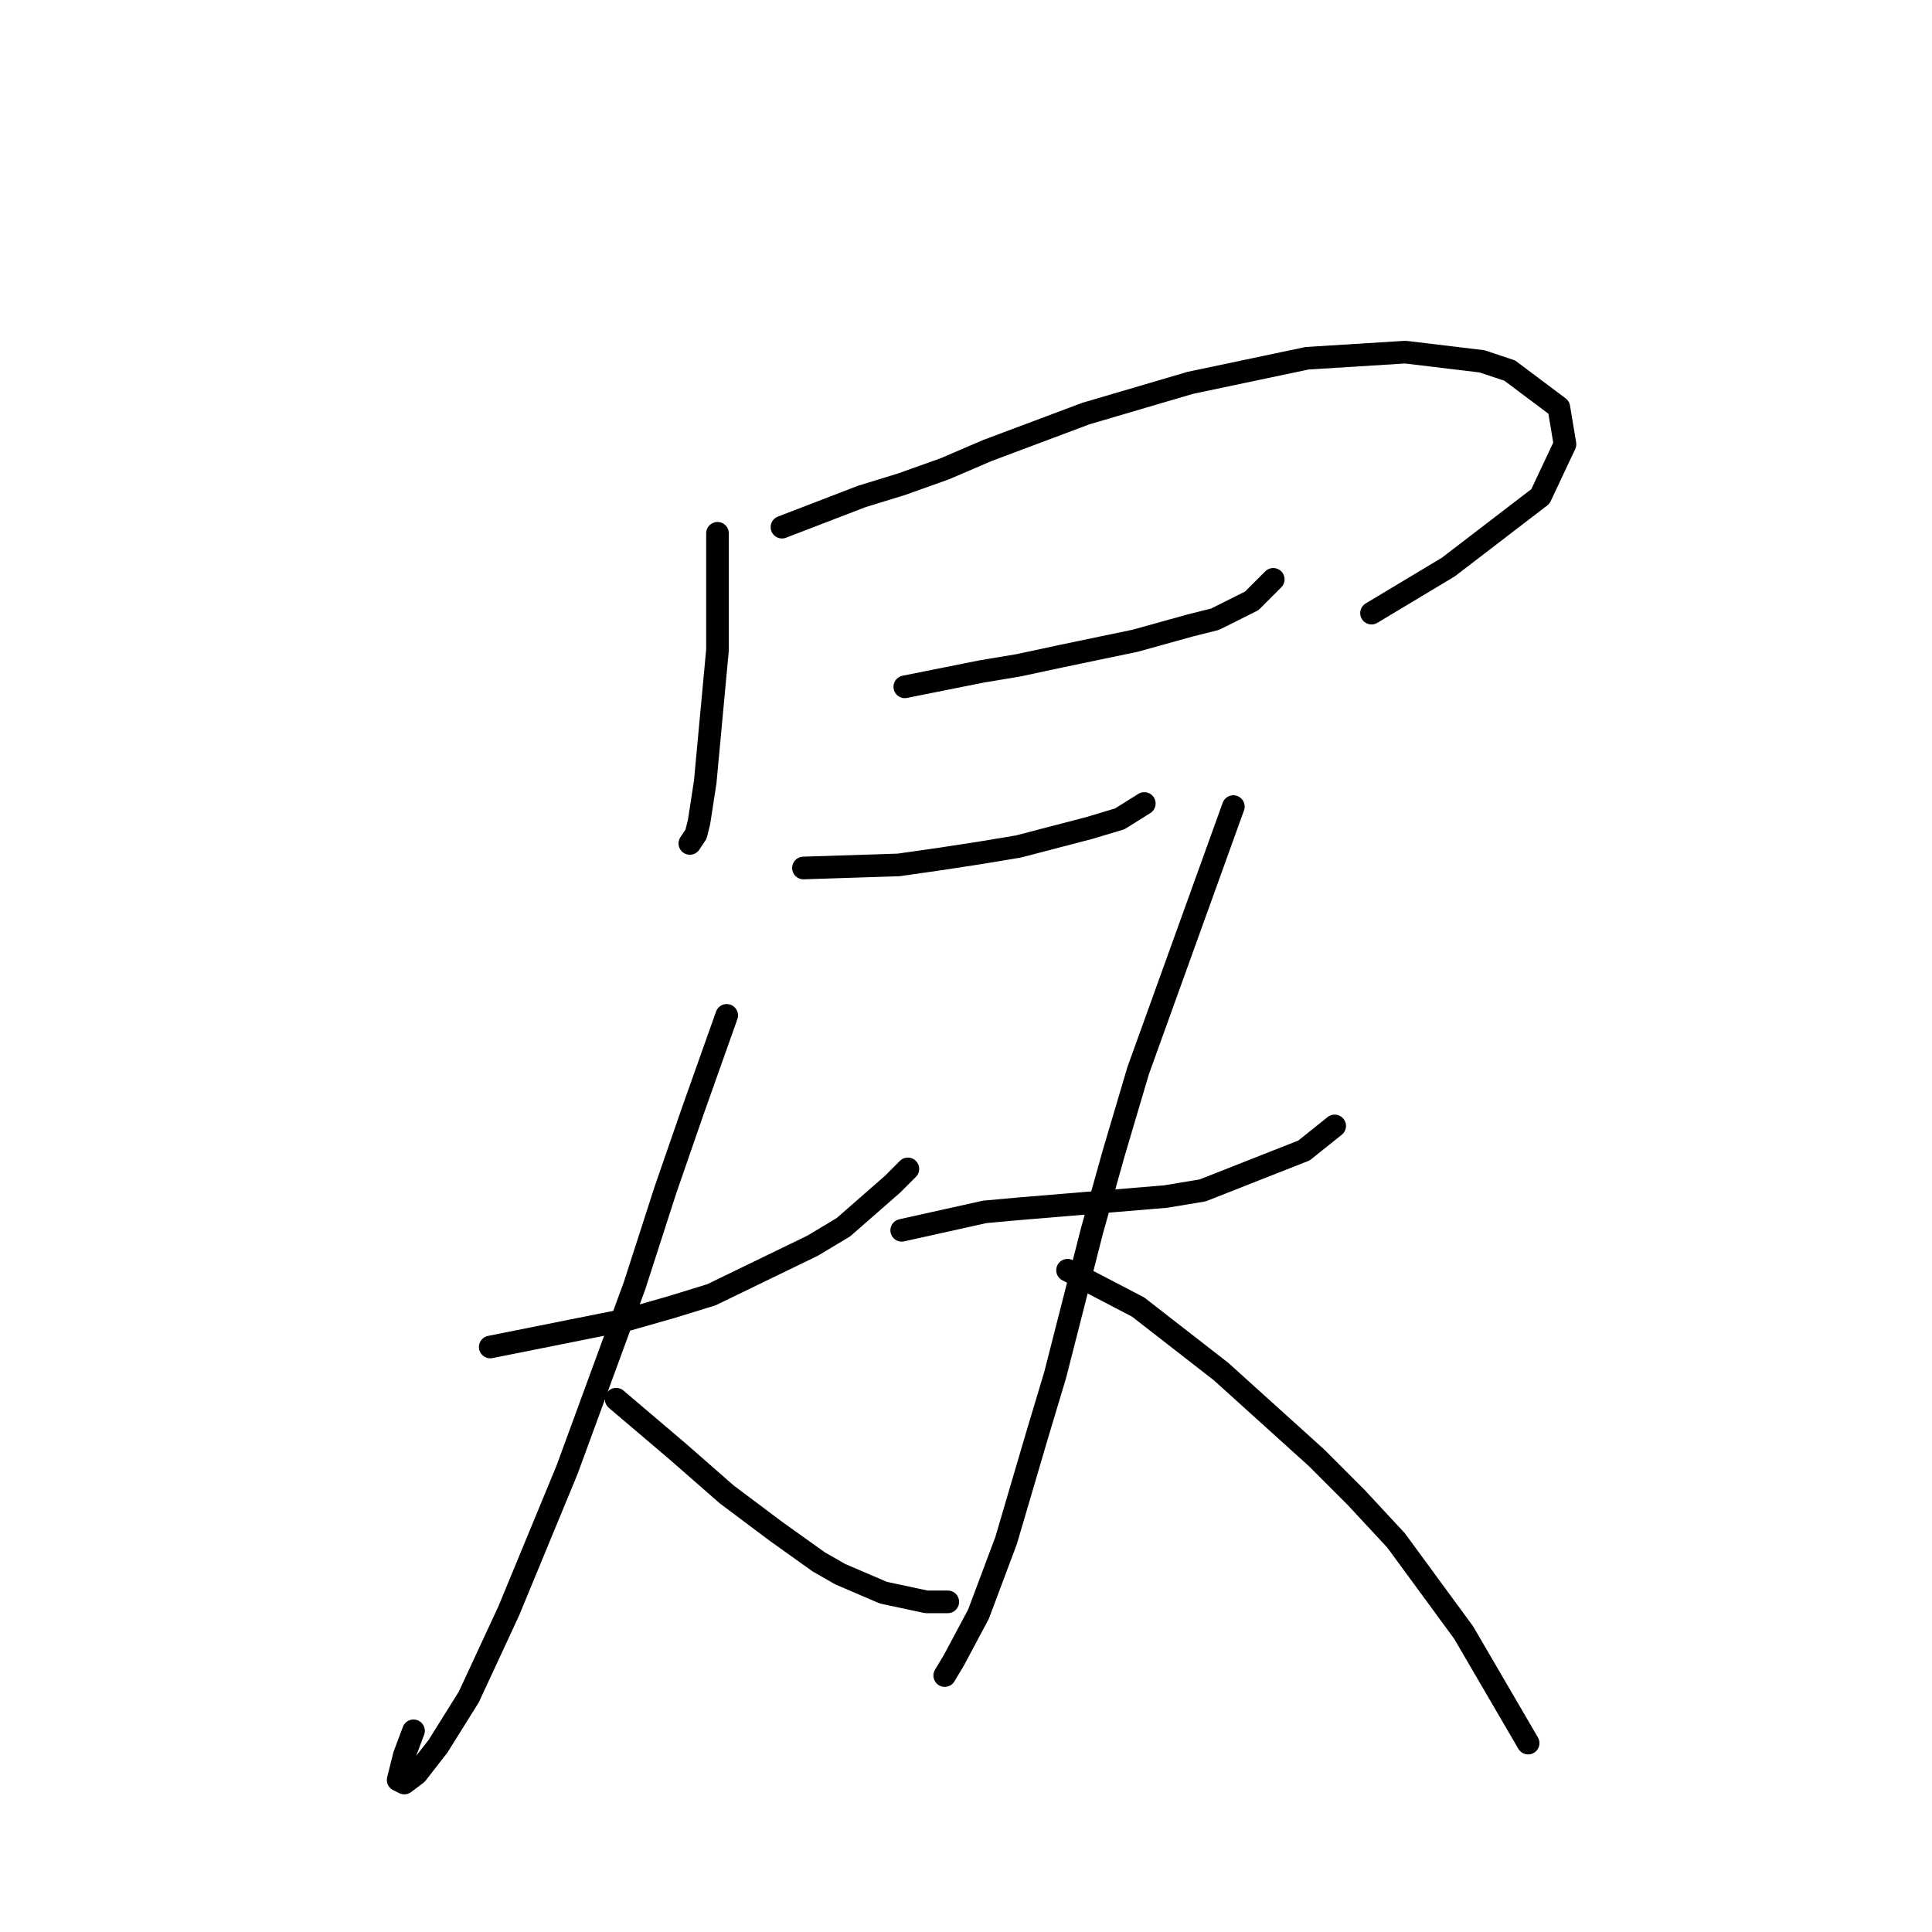 <?xml version="1.0" standalone="no"?>
    <svg width="256" height="256" xmlns="http://www.w3.org/2000/svg" version="1.1">
    <polyline stroke="black" stroke-width="3" stroke-linecap="round" fill="transparent" stroke-linejoin="round" points="95.071 70.664 95.071 81.243 95.071 86.125 93.444 103.62 92.63 108.91 92.223 110.537 91.409 111.758 91.409 111.758 " />
        <polyline stroke="black" stroke-width="3" stroke-linecap="round" fill="transparent" stroke-linejoin="round" points="103.615 69.85 114.194 65.781 119.483 64.154 125.18 62.12 130.876 59.678 143.895 54.796 157.729 50.727 173.19 47.472 186.21 46.659 196.382 47.879 200.043 49.1 206.553 53.982 207.367 58.865 204.112 65.781 191.906 75.139 181.734 81.243 181.734 81.243 " />
        <polyline stroke="black" stroke-width="3" stroke-linecap="round" fill="transparent" stroke-linejoin="round" points="119.89 91.007 130.062 88.973 134.944 88.159 140.641 86.939 150.405 84.904 157.729 82.87 160.984 82.056 165.866 79.615 168.714 76.767 168.714 76.767 " />
        <polyline stroke="black" stroke-width="3" stroke-linecap="round" fill="transparent" stroke-linejoin="round" points="106.464 115.013 119.076 114.606 124.773 113.792 130.062 112.978 134.944 112.165 144.302 109.723 148.371 108.503 151.626 106.468 151.626 106.468 " />
        <polyline stroke="black" stroke-width="3" stroke-linecap="round" fill="transparent" stroke-linejoin="round" points="64.963 178.484 83.272 174.822 88.968 173.195 94.257 171.567 107.684 165.057 111.753 162.616 118.263 156.92 120.297 154.886 120.297 154.886 " />
        <polyline stroke="black" stroke-width="3" stroke-linecap="round" fill="transparent" stroke-linejoin="round" points="96.292 134.542 91.816 147.155 88.154 157.734 84.086 170.347 75.135 194.759 67.404 213.475 62.115 224.867 58.046 231.377 55.198 235.039 53.571 236.26 52.757 235.853 53.571 232.598 54.791 229.343 54.791 229.343 " />
        <polyline stroke="black" stroke-width="3" stroke-linecap="round" fill="transparent" stroke-linejoin="round" points="81.645 185.401 89.782 192.318 93.037 195.166 96.292 198.014 102.802 202.896 108.498 206.965 111.346 208.592 117.042 211.034 122.738 212.254 125.586 212.254 125.586 212.254 " />
        <polyline stroke="black" stroke-width="3" stroke-linecap="round" fill="transparent" stroke-linejoin="round" points="119.483 163.023 130.469 160.582 134.944 160.175 154.474 158.548 159.357 157.734 172.783 152.445 176.852 149.19 176.852 149.19 " />
        <polyline stroke="black" stroke-width="3" stroke-linecap="round" fill="transparent" stroke-linejoin="round" points="163.425 106.875 150.812 141.866 147.557 152.851 144.709 163.023 139.827 182.146 137.386 190.283 133.317 204.117 129.655 213.882 126.4 219.985 125.18 222.019 125.18 222.019 " />
        <polyline stroke="black" stroke-width="3" stroke-linecap="round" fill="transparent" stroke-linejoin="round" points="141.454 168.312 150.812 173.195 161.798 181.739 174.411 193.131 179.7 198.421 184.989 204.117 193.94 216.323 202.485 230.97 202.485 230.97 " />
        </svg>